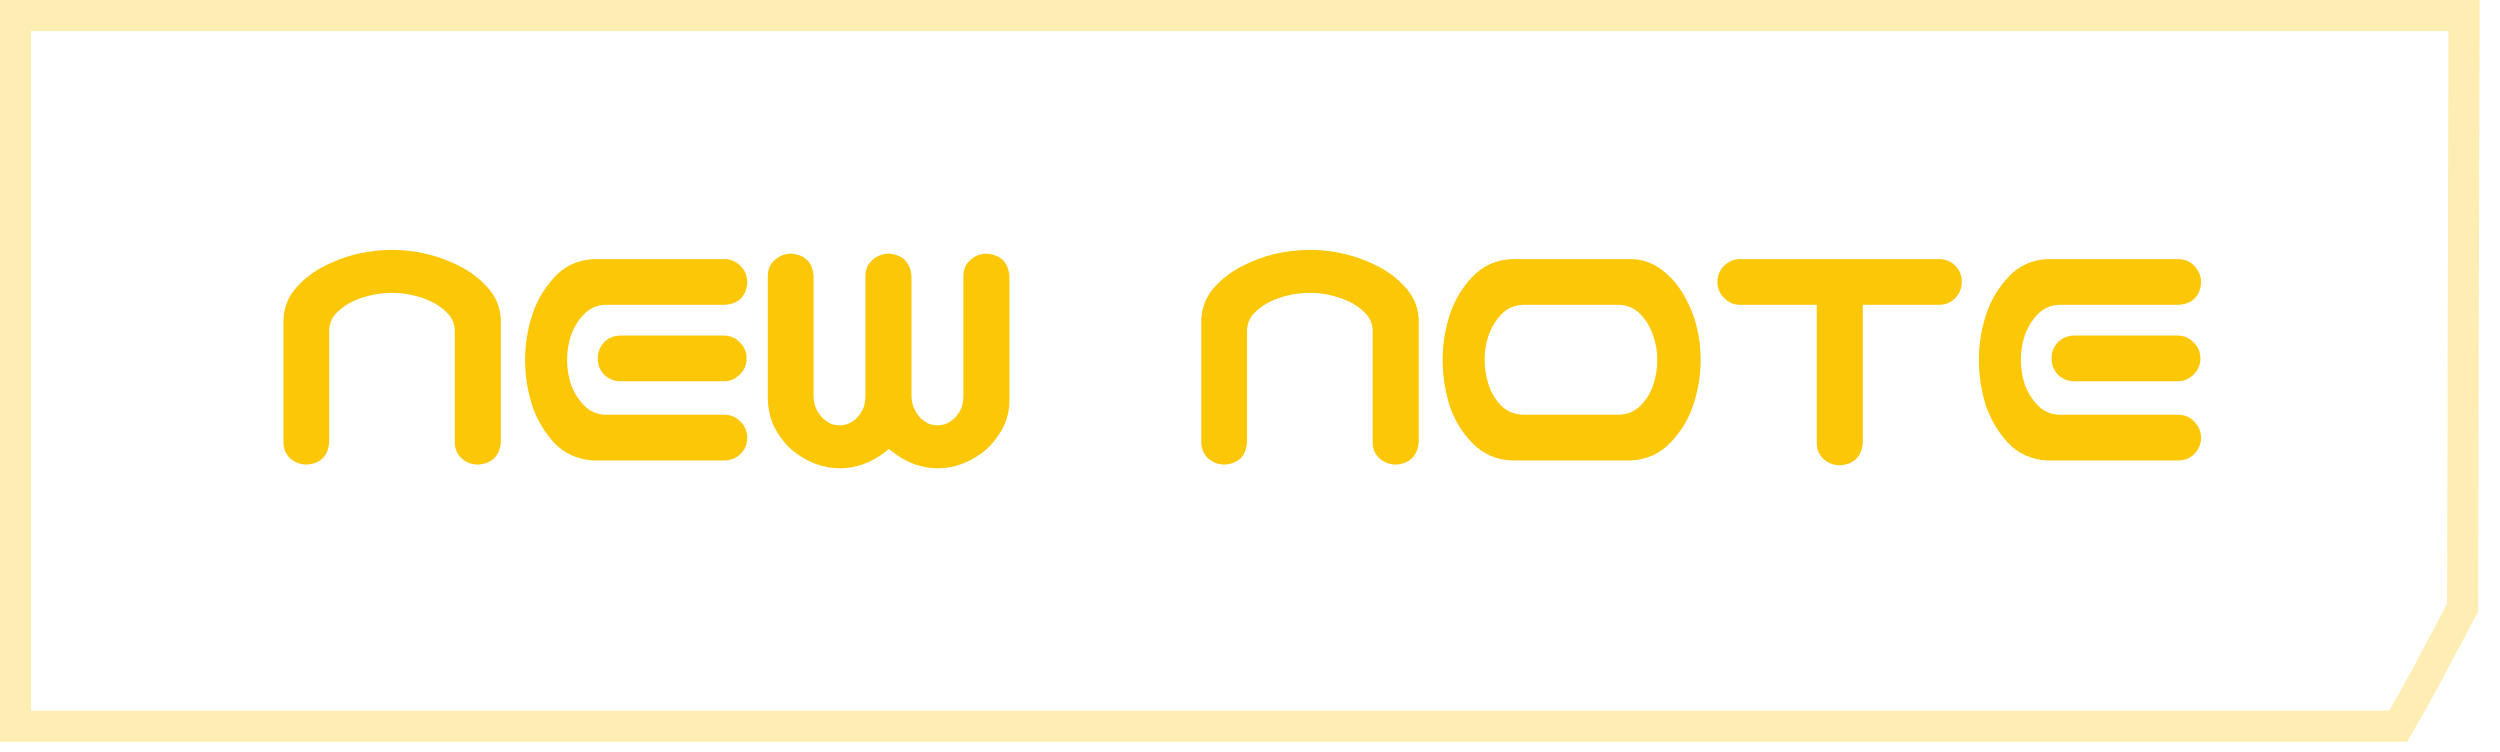 <svg width="103" height="31" viewBox="0 0 103 31" fill="none" xmlns="http://www.w3.org/2000/svg">
<path d="M101.518 0.64L101.459 25.04L99.833 28.1L98.81 29.92H0.64V0.64H101.518Z" stroke="#FBC706" stroke-opacity="0.3" stroke-width="1.28"/>
<path d="M16.149 10.295C16.637 10.295 17.115 10.352 17.584 10.464C18.062 10.577 18.517 10.745 18.948 10.97C19.379 11.186 19.759 11.477 20.087 11.842C20.424 12.208 20.607 12.644 20.635 13.15V13.741V18.227C20.579 18.789 20.27 19.094 19.707 19.141C19.445 19.141 19.215 19.056 19.018 18.887C18.831 18.709 18.737 18.489 18.737 18.227V13.586C18.718 13.295 18.606 13.056 18.399 12.869C18.203 12.672 17.978 12.517 17.724 12.405C17.481 12.292 17.223 12.208 16.951 12.152C16.689 12.095 16.421 12.067 16.149 12.067C15.878 12.067 15.606 12.095 15.334 12.152C15.071 12.208 14.814 12.292 14.56 12.405C14.317 12.517 14.092 12.672 13.885 12.869C13.689 13.056 13.581 13.295 13.562 13.586V18.227C13.515 18.789 13.21 19.094 12.648 19.141C12.385 19.141 12.156 19.056 11.959 18.887C11.771 18.709 11.678 18.489 11.678 18.227V13.741V13.15C11.706 12.644 11.884 12.208 12.212 11.842C12.54 11.477 12.92 11.186 13.351 10.97C13.782 10.745 14.232 10.577 14.701 10.464C15.179 10.352 15.662 10.295 16.149 10.295ZM24.447 10.675H25.094H29.875C30.138 10.684 30.353 10.783 30.522 10.97C30.7 11.158 30.789 11.383 30.789 11.645C30.742 12.208 30.438 12.512 29.875 12.559H24.925C24.569 12.578 24.273 12.714 24.039 12.967C23.805 13.22 23.631 13.511 23.519 13.839C23.416 14.158 23.364 14.486 23.364 14.823C23.364 15.161 23.416 15.494 23.519 15.822C23.631 16.141 23.805 16.427 24.039 16.68C24.273 16.933 24.569 17.069 24.925 17.087H29.875C30.138 17.097 30.353 17.195 30.522 17.383C30.7 17.57 30.789 17.795 30.789 18.058C30.78 18.311 30.686 18.527 30.508 18.705C30.339 18.873 30.128 18.962 29.875 18.972H24.714H24.447C23.791 18.934 23.247 18.686 22.816 18.227C22.394 17.758 22.089 17.228 21.902 16.637C21.724 16.047 21.634 15.442 21.634 14.823C21.634 14.205 21.728 13.6 21.916 13.009C22.103 12.419 22.408 11.894 22.83 11.434C23.252 10.966 23.791 10.713 24.447 10.675ZM30.761 14.767C30.761 15.03 30.667 15.25 30.48 15.428C30.302 15.616 30.081 15.709 29.819 15.709H25.572C25.309 15.709 25.084 15.62 24.897 15.442C24.719 15.255 24.63 15.03 24.63 14.767C24.63 14.505 24.719 14.28 24.897 14.092C25.084 13.914 25.309 13.825 25.572 13.825H29.819C30.081 13.825 30.302 13.919 30.48 14.106C30.667 14.284 30.761 14.505 30.761 14.767ZM34.601 19.295C34.282 19.295 33.963 19.239 33.644 19.127C33.335 19.014 33.035 18.85 32.744 18.634C32.454 18.409 32.201 18.114 31.985 17.748C31.769 17.383 31.652 16.947 31.633 16.441V11.364C31.633 11.102 31.727 10.886 31.915 10.717C32.112 10.539 32.341 10.45 32.604 10.45C33.166 10.497 33.471 10.802 33.518 11.364V16.328C33.527 16.553 33.574 16.745 33.658 16.905C33.743 17.055 33.837 17.177 33.94 17.27C34.043 17.355 34.146 17.42 34.249 17.467C34.362 17.505 34.474 17.523 34.587 17.523C34.699 17.523 34.812 17.505 34.924 17.467C35.037 17.42 35.144 17.355 35.248 17.27C35.351 17.177 35.444 17.055 35.529 16.905C35.613 16.745 35.655 16.553 35.655 16.328V11.364C35.655 11.102 35.749 10.886 35.937 10.717C36.133 10.539 36.363 10.45 36.626 10.45C37.188 10.497 37.498 10.802 37.554 11.364V16.328C37.563 16.553 37.61 16.741 37.694 16.891C37.779 17.05 37.873 17.177 37.976 17.27C38.079 17.355 38.182 17.42 38.285 17.467C38.398 17.505 38.51 17.523 38.623 17.523C38.735 17.523 38.847 17.505 38.96 17.467C39.072 17.42 39.18 17.355 39.283 17.27C39.387 17.177 39.48 17.055 39.565 16.905C39.649 16.745 39.691 16.553 39.691 16.328V11.364C39.691 11.102 39.785 10.886 39.972 10.717C40.169 10.539 40.399 10.45 40.662 10.45C41.224 10.497 41.533 10.802 41.59 11.364V16.441C41.59 16.947 41.477 17.383 41.252 17.748C41.037 18.114 40.783 18.409 40.493 18.634C40.212 18.85 39.912 19.014 39.593 19.127C39.283 19.239 38.965 19.295 38.637 19.295C38.318 19.295 37.999 19.239 37.68 19.127C37.371 19.014 37.071 18.845 36.78 18.62C36.724 18.583 36.672 18.541 36.626 18.494C36.569 18.541 36.518 18.583 36.471 18.62C36.18 18.845 35.876 19.014 35.557 19.127C35.248 19.239 34.929 19.295 34.601 19.295ZM53.966 10.295C54.453 10.295 54.931 10.352 55.4 10.464C55.878 10.577 56.333 10.745 56.764 10.97C57.196 11.186 57.575 11.477 57.903 11.842C58.241 12.208 58.424 12.644 58.452 13.15V13.741V18.227C58.395 18.789 58.086 19.094 57.524 19.141C57.261 19.141 57.031 19.056 56.835 18.887C56.647 18.709 56.553 18.489 56.553 18.227V13.586C56.535 13.295 56.422 13.056 56.216 12.869C56.019 12.672 55.794 12.517 55.541 12.405C55.297 12.292 55.039 12.208 54.767 12.152C54.505 12.095 54.238 12.067 53.966 12.067C53.694 12.067 53.422 12.095 53.15 12.152C52.888 12.208 52.63 12.292 52.377 12.405C52.133 12.517 51.908 12.672 51.702 12.869C51.505 13.056 51.397 13.295 51.378 13.586V18.227C51.331 18.789 51.027 19.094 50.464 19.141C50.202 19.141 49.972 19.056 49.775 18.887C49.588 18.709 49.494 18.489 49.494 18.227V13.741V13.15C49.522 12.644 49.7 12.208 50.028 11.842C50.356 11.477 50.736 11.186 51.167 10.97C51.599 10.745 52.049 10.577 52.517 10.464C52.995 10.352 53.478 10.295 53.966 10.295ZM67.199 10.675C67.677 10.684 68.104 10.834 68.479 11.125C68.854 11.416 69.154 11.762 69.379 12.166C69.613 12.569 69.787 12.995 69.899 13.445C70.012 13.895 70.068 14.355 70.068 14.823C70.068 15.442 69.969 16.052 69.773 16.652C69.585 17.242 69.271 17.767 68.831 18.227C68.399 18.686 67.856 18.934 67.199 18.972H62.291C61.635 18.944 61.087 18.7 60.646 18.241C60.205 17.781 59.891 17.252 59.704 16.652C59.526 16.052 59.437 15.442 59.437 14.823C59.437 14.205 59.53 13.6 59.718 13.009C59.905 12.409 60.215 11.88 60.646 11.42C61.087 10.952 61.635 10.703 62.291 10.675H62.559H66.932H67.199ZM66.721 17.087C67.077 17.069 67.373 16.938 67.607 16.694C67.851 16.441 68.024 16.15 68.127 15.822C68.231 15.494 68.282 15.161 68.282 14.823C68.282 14.486 68.226 14.158 68.113 13.839C68.01 13.511 67.841 13.22 67.607 12.967C67.373 12.714 67.077 12.578 66.721 12.559H62.727C62.371 12.578 62.076 12.714 61.841 12.967C61.607 13.22 61.434 13.511 61.321 13.839C61.218 14.158 61.166 14.486 61.166 14.823C61.166 15.161 61.218 15.494 61.321 15.822C61.424 16.15 61.593 16.441 61.827 16.694C62.071 16.938 62.371 17.069 62.727 17.087H66.721ZM70.758 11.617C70.758 11.355 70.847 11.134 71.025 10.956C71.212 10.769 71.437 10.675 71.7 10.675H79.884C80.147 10.675 80.372 10.764 80.559 10.942C80.737 11.13 80.826 11.355 80.826 11.617C80.826 11.88 80.733 12.105 80.545 12.292C80.367 12.47 80.147 12.559 79.884 12.559H76.748V18.255C76.692 18.817 76.383 19.122 75.82 19.169C75.558 19.169 75.328 19.084 75.131 18.916C74.944 18.738 74.85 18.517 74.85 18.255V12.559H71.7C71.437 12.559 71.217 12.466 71.039 12.278C70.851 12.1 70.758 11.88 70.758 11.617ZM84.343 10.675H84.989H89.771C90.033 10.684 90.249 10.783 90.418 10.97C90.596 11.158 90.685 11.383 90.685 11.645C90.638 12.208 90.333 12.512 89.771 12.559H84.821C84.464 12.578 84.169 12.714 83.935 12.967C83.7 13.22 83.527 13.511 83.414 13.839C83.311 14.158 83.26 14.486 83.26 14.823C83.26 15.161 83.311 15.494 83.414 15.822C83.527 16.141 83.7 16.427 83.935 16.68C84.169 16.933 84.464 17.069 84.821 17.087H89.771C90.033 17.097 90.249 17.195 90.418 17.383C90.596 17.57 90.685 17.795 90.685 18.058C90.675 18.311 90.582 18.527 90.403 18.705C90.235 18.873 90.024 18.962 89.771 18.972H84.61H84.343C83.686 18.934 83.142 18.686 82.711 18.227C82.289 17.758 81.985 17.228 81.797 16.637C81.619 16.047 81.53 15.442 81.53 14.823C81.53 14.205 81.624 13.6 81.811 13.009C81.999 12.419 82.303 11.894 82.725 11.434C83.147 10.966 83.686 10.713 84.343 10.675ZM90.657 14.767C90.657 15.03 90.563 15.25 90.375 15.428C90.197 15.616 89.977 15.709 89.714 15.709H85.468C85.205 15.709 84.98 15.62 84.793 15.442C84.614 15.255 84.525 15.03 84.525 14.767C84.525 14.505 84.614 14.28 84.793 14.092C84.98 13.914 85.205 13.825 85.468 13.825H89.714C89.977 13.825 90.197 13.919 90.375 14.106C90.563 14.284 90.657 14.505 90.657 14.767Z" fill="#FBC706"/>
</svg>

